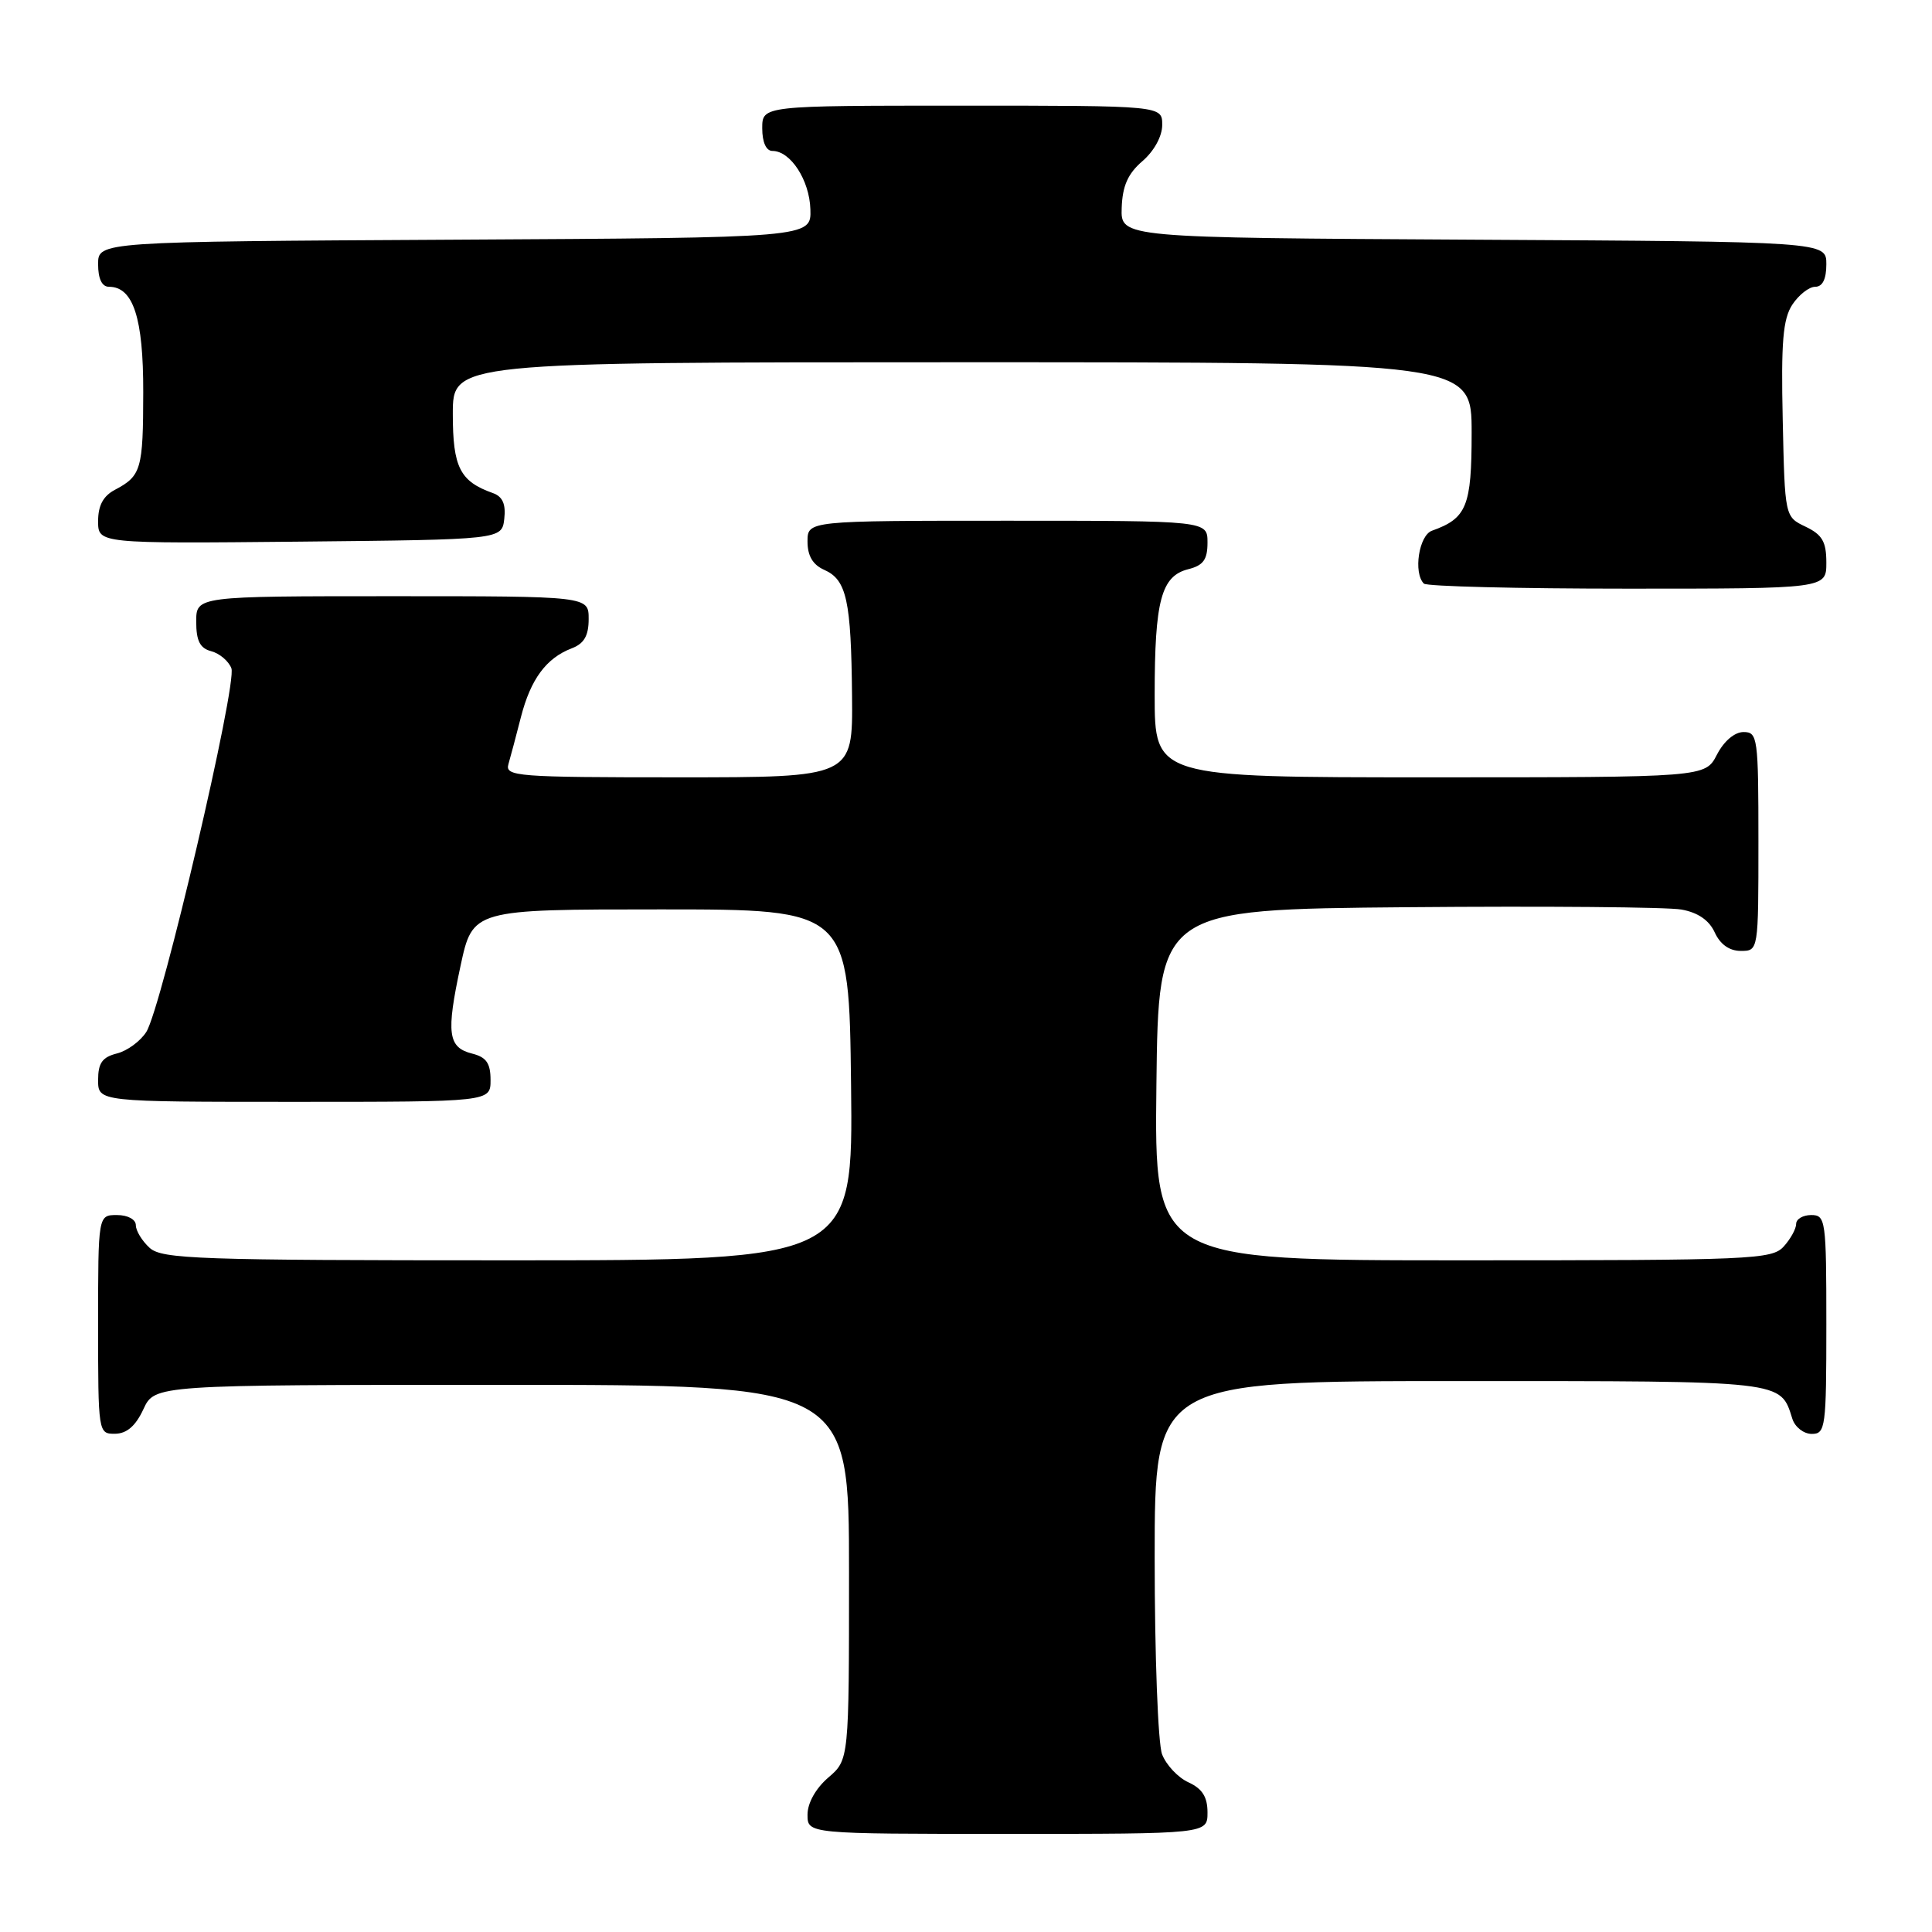<?xml version="1.0" encoding="UTF-8" standalone="no"?>
<!DOCTYPE svg PUBLIC "-//W3C//DTD SVG 1.1//EN" "http://www.w3.org/Graphics/SVG/1.1/DTD/svg11.dtd" >
<svg xmlns="http://www.w3.org/2000/svg" xmlns:xlink="http://www.w3.org/1999/xlink" version="1.1" viewBox="0 0 256 256">
 <g >
 <path fill="currentColor"
d=" M 160.00 240.16 C 160.00 238.10 159.31 237.01 157.48 236.17 C 156.09 235.54 154.52 233.86 153.98 232.45 C 153.44 231.03 153.00 219.32 153.00 206.43 C 153.00 183.00 153.00 183.00 193.43 183.00 C 236.77 183.00 235.88 182.90 237.50 188.01 C 237.85 189.10 239.00 190.00 240.07 190.00 C 241.89 190.00 242.00 189.16 242.00 175.50 C 242.00 161.67 241.91 161.00 240.00 161.00 C 238.90 161.00 238.00 161.53 238.00 162.17 C 238.00 162.82 237.26 164.17 236.35 165.17 C 234.79 166.89 232.14 167.00 193.83 167.00 C 152.96 167.00 152.96 167.00 153.23 143.75 C 153.50 120.50 153.50 120.50 186.50 120.21 C 204.65 120.05 220.98 120.19 222.80 120.52 C 224.98 120.91 226.47 121.93 227.21 123.55 C 227.93 125.13 229.15 126.00 230.66 126.00 C 233.00 126.00 233.00 126.00 233.00 111.50 C 233.00 97.73 232.90 97.00 231.03 97.00 C 229.84 97.00 228.43 98.20 227.50 100.00 C 225.95 103.00 225.95 103.00 189.47 103.00 C 153.00 103.00 153.00 103.00 153.00 92.07 C 153.00 79.56 153.87 76.32 157.46 75.42 C 159.45 74.92 160.00 74.15 160.00 71.89 C 160.00 69.00 160.00 69.00 133.50 69.00 C 107.00 69.00 107.00 69.00 107.00 71.76 C 107.00 73.65 107.70 74.84 109.22 75.51 C 112.19 76.83 112.78 79.55 112.90 92.25 C 113.00 103.00 113.00 103.00 89.93 103.00 C 68.44 103.00 66.90 102.88 67.37 101.25 C 67.65 100.29 68.40 97.47 69.03 95.00 C 70.32 89.99 72.38 87.20 75.75 85.91 C 77.40 85.28 78.00 84.24 78.00 82.02 C 78.00 79.00 78.00 79.00 52.00 79.00 C 26.00 79.00 26.00 79.00 26.00 82.38 C 26.00 84.92 26.50 85.90 27.99 86.29 C 29.09 86.58 30.29 87.59 30.66 88.55 C 31.45 90.61 21.41 133.52 19.39 136.73 C 18.61 137.96 16.86 139.25 15.49 139.59 C 13.55 140.08 13.00 140.86 13.00 143.11 C 13.00 146.00 13.00 146.00 39.00 146.00 C 65.00 146.00 65.00 146.00 65.00 143.11 C 65.00 140.88 64.44 140.08 62.57 139.61 C 59.35 138.80 59.10 136.93 61.02 128.00 C 62.63 120.50 62.63 120.50 87.56 120.50 C 112.50 120.50 112.50 120.50 112.77 143.75 C 113.04 167.00 113.04 167.00 67.35 167.00 C 26.24 167.00 21.47 166.83 19.83 165.35 C 18.82 164.43 18.00 163.08 18.00 162.35 C 18.00 161.58 16.93 161.00 15.50 161.00 C 13.00 161.00 13.00 161.00 13.00 175.50 C 13.00 189.88 13.02 190.00 15.25 189.98 C 16.80 189.96 17.97 188.95 19.00 186.73 C 20.50 183.50 20.50 183.50 66.50 183.50 C 112.50 183.50 112.50 183.50 112.50 208.34 C 112.50 233.18 112.50 233.18 109.75 235.54 C 108.09 236.97 107.00 238.91 107.00 240.45 C 107.00 243.00 107.00 243.00 133.50 243.00 C 160.00 243.00 160.00 243.00 160.00 240.16 Z  M 242.00 74.55 C 242.00 71.78 241.46 70.85 239.25 69.79 C 236.50 68.48 236.50 68.48 236.22 55.61 C 235.99 45.31 236.25 42.27 237.49 40.37 C 238.35 39.07 239.71 38.00 240.52 38.00 C 241.50 38.00 242.00 36.98 242.00 35.01 C 242.00 32.02 242.00 32.02 195.25 31.76 C 148.50 31.50 148.50 31.50 148.63 27.55 C 148.73 24.63 149.45 23.01 151.38 21.35 C 152.93 20.01 154.00 18.06 154.00 16.55 C 154.00 14.00 154.00 14.00 127.50 14.00 C 101.00 14.00 101.00 14.00 101.00 17.00 C 101.00 18.85 101.52 20.00 102.35 20.00 C 104.75 20.00 107.26 23.86 107.38 27.73 C 107.50 31.50 107.50 31.50 60.25 31.76 C 13.00 32.02 13.00 32.02 13.00 35.01 C 13.00 36.95 13.51 38.00 14.44 38.00 C 17.66 38.00 19.00 42.14 18.98 51.97 C 18.97 62.18 18.71 63.06 15.25 64.89 C 13.68 65.71 13.00 66.98 13.00 69.05 C 13.00 72.03 13.00 72.03 39.75 71.77 C 66.50 71.50 66.50 71.50 66.82 68.74 C 67.04 66.80 66.60 65.80 65.32 65.34 C 60.94 63.79 60.00 61.92 60.00 54.85 C 60.00 48.00 60.00 48.00 127.50 48.00 C 195.00 48.00 195.00 48.00 195.00 57.35 C 195.00 67.09 194.35 68.68 189.75 70.32 C 188.01 70.93 187.25 75.91 188.67 77.33 C 189.03 77.70 201.18 78.00 215.67 78.00 C 242.00 78.00 242.00 78.00 242.00 74.55 Z "/>
</g>
</svg>